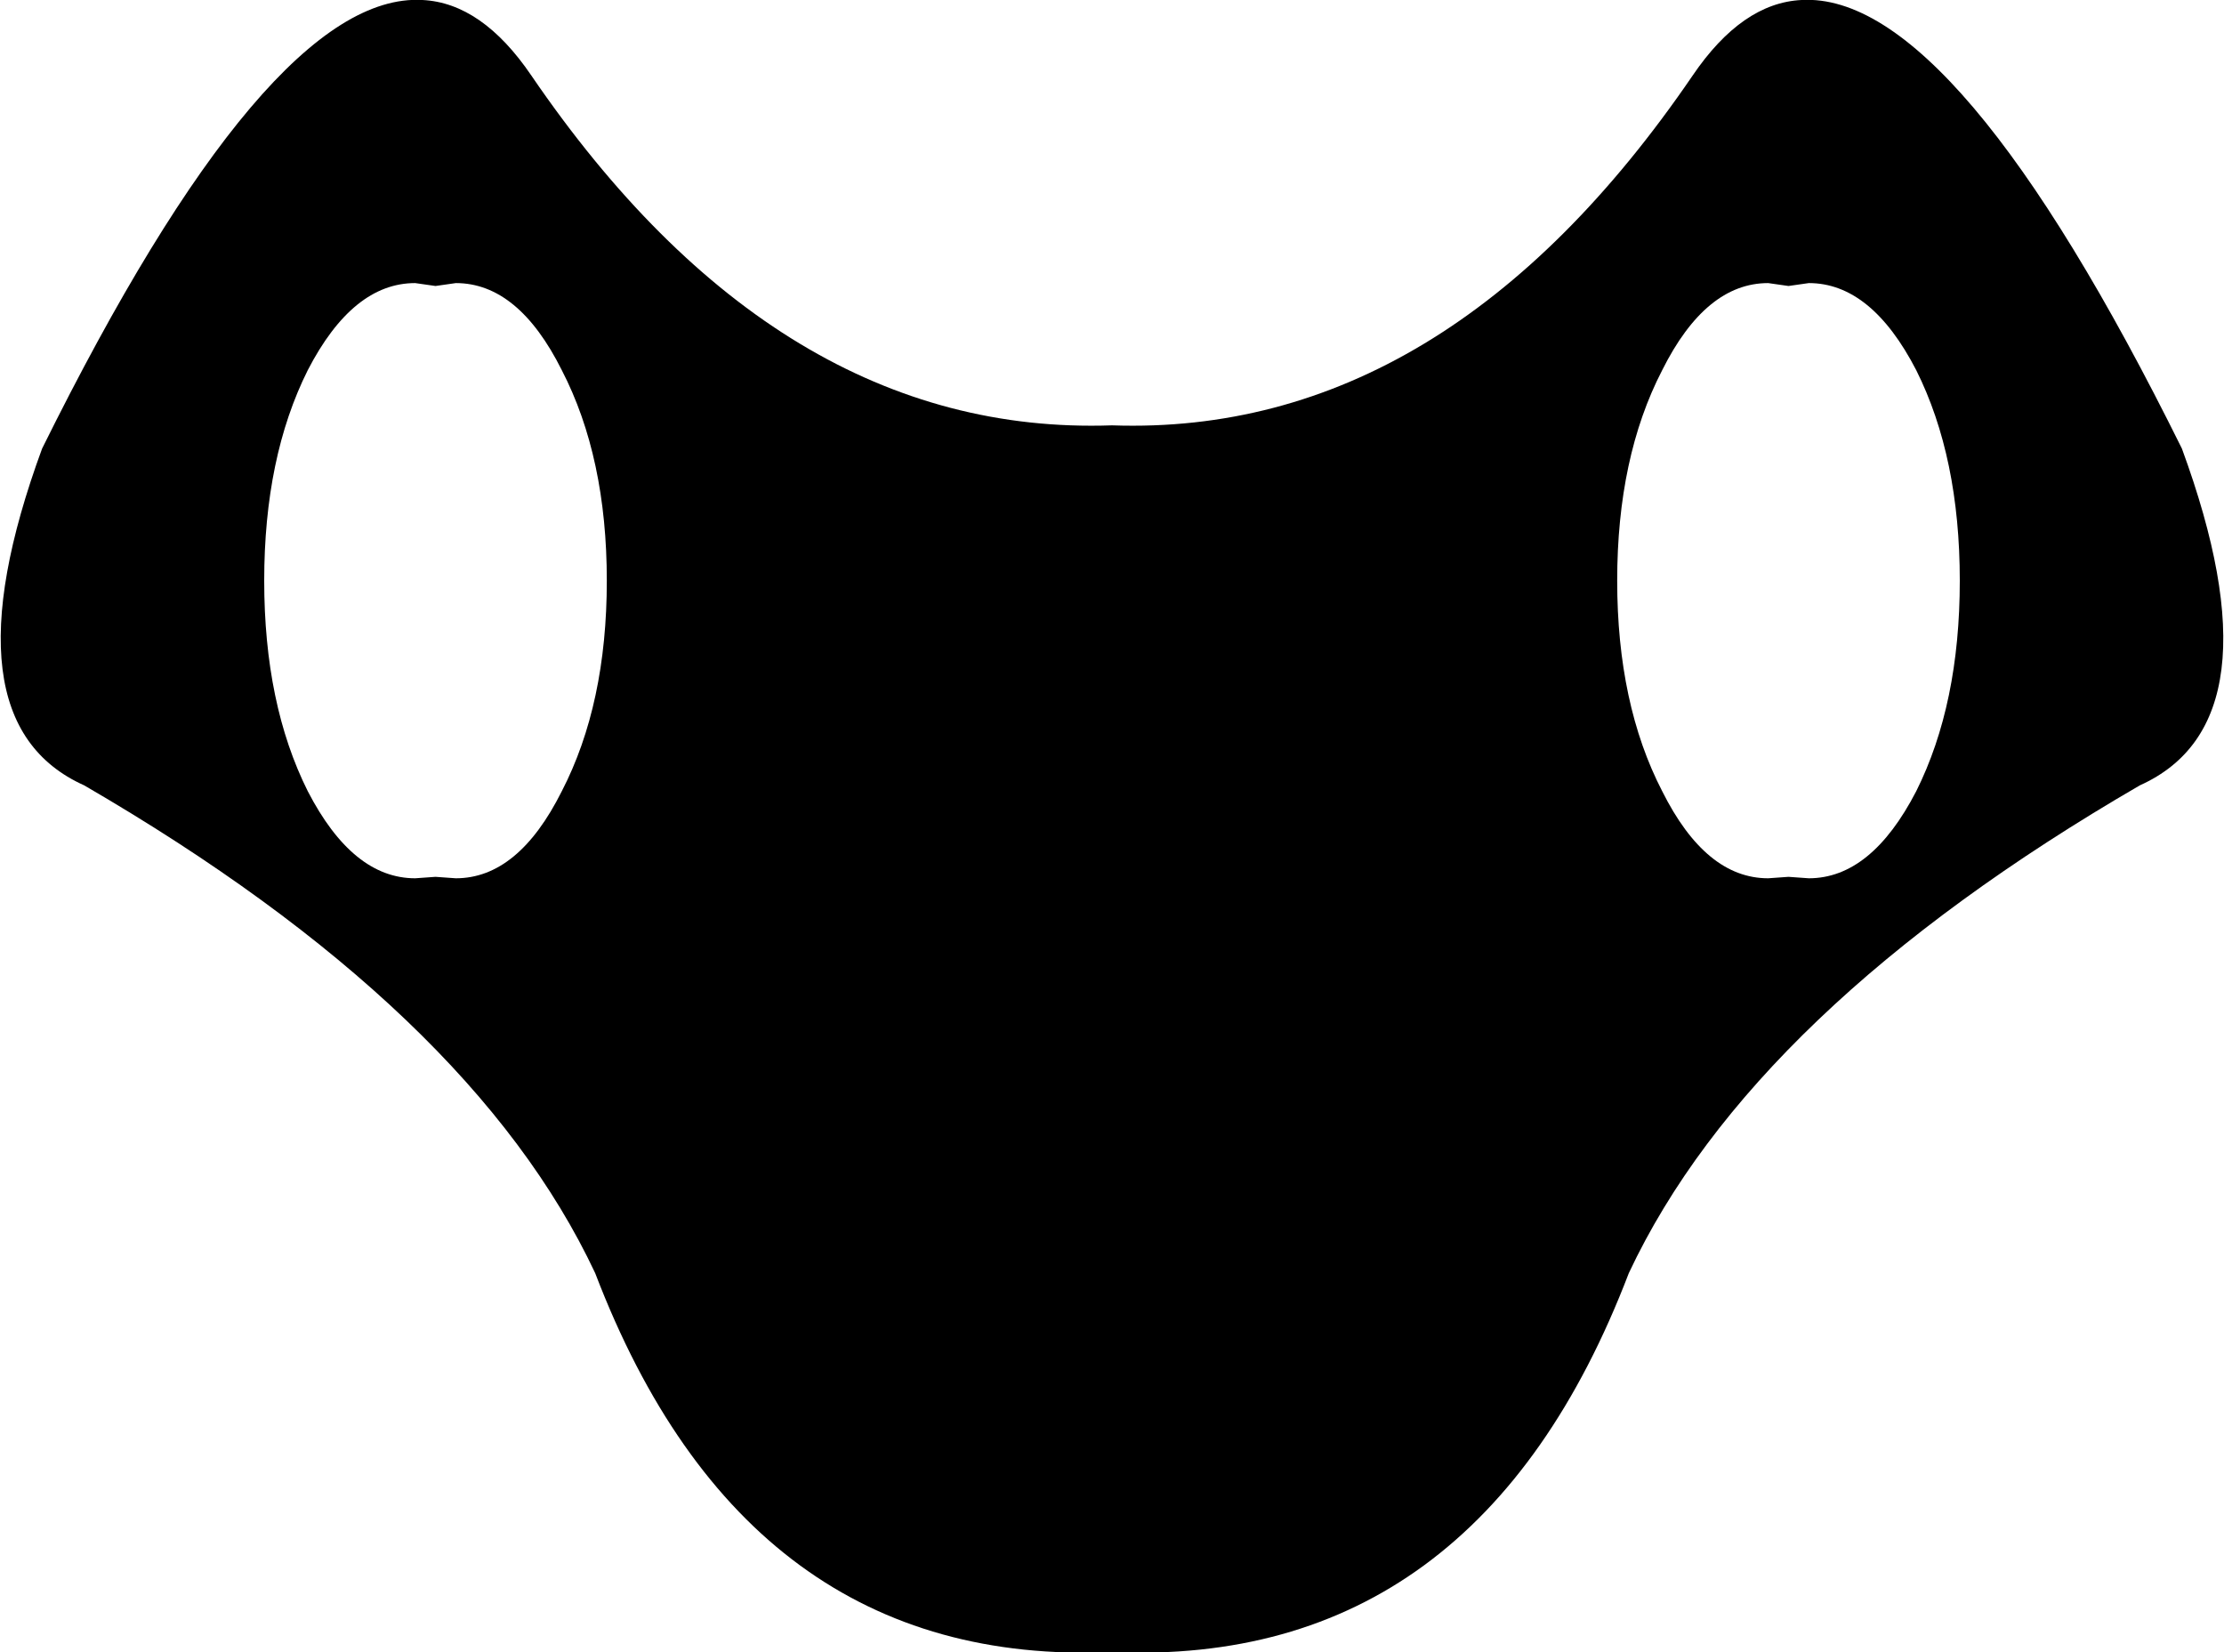 <?xml version="1.0" encoding="UTF-8" standalone="no"?>
<svg xmlns:xlink="http://www.w3.org/1999/xlink" height="56.9px" width="76.6px" xmlns="http://www.w3.org/2000/svg">
  <g transform="matrix(1.0, 0.0, 0.0, 1.0, -361.65, -202.25)">
    <path d="M429.15 222.25 Q429.15 218.0 427.65 215.0 426.1 212.0 423.95 212.0 L423.25 212.1 422.55 212.0 Q420.4 212.0 418.9 215.0 417.35 218.0 417.35 222.25 417.35 226.5 418.9 229.5 420.4 232.5 422.55 232.5 L423.25 232.45 423.95 232.5 Q426.1 232.5 427.65 229.5 429.15 226.5 429.15 222.25 M423.7 202.25 Q429.0 201.95 436.8 217.7 440.25 227.1 435.35 229.3 422.0 237.05 417.75 246.1 412.55 259.7 399.95 259.15 387.35 259.7 382.15 246.1 377.9 237.05 364.55 229.3 359.65 227.1 363.1 217.7 370.9 201.95 376.2 202.25 378.25 202.35 379.95 204.85 388.45 217.3 399.95 216.9 411.45 217.3 419.95 204.85 421.65 202.35 423.7 202.25 M376.65 212.1 L375.95 212.0 Q373.8 212.0 372.25 215.0 370.75 218.0 370.75 222.25 370.75 226.5 372.25 229.5 373.8 232.5 375.95 232.5 L376.65 232.45 377.35 232.5 Q379.5 232.5 381.0 229.5 382.55 226.5 382.55 222.25 382.55 218.0 381.0 215.0 379.5 212.0 377.35 212.0 L376.65 212.1" fill="#000000" fill-rule="evenodd" stroke="none"/>
  </g>
</svg>
